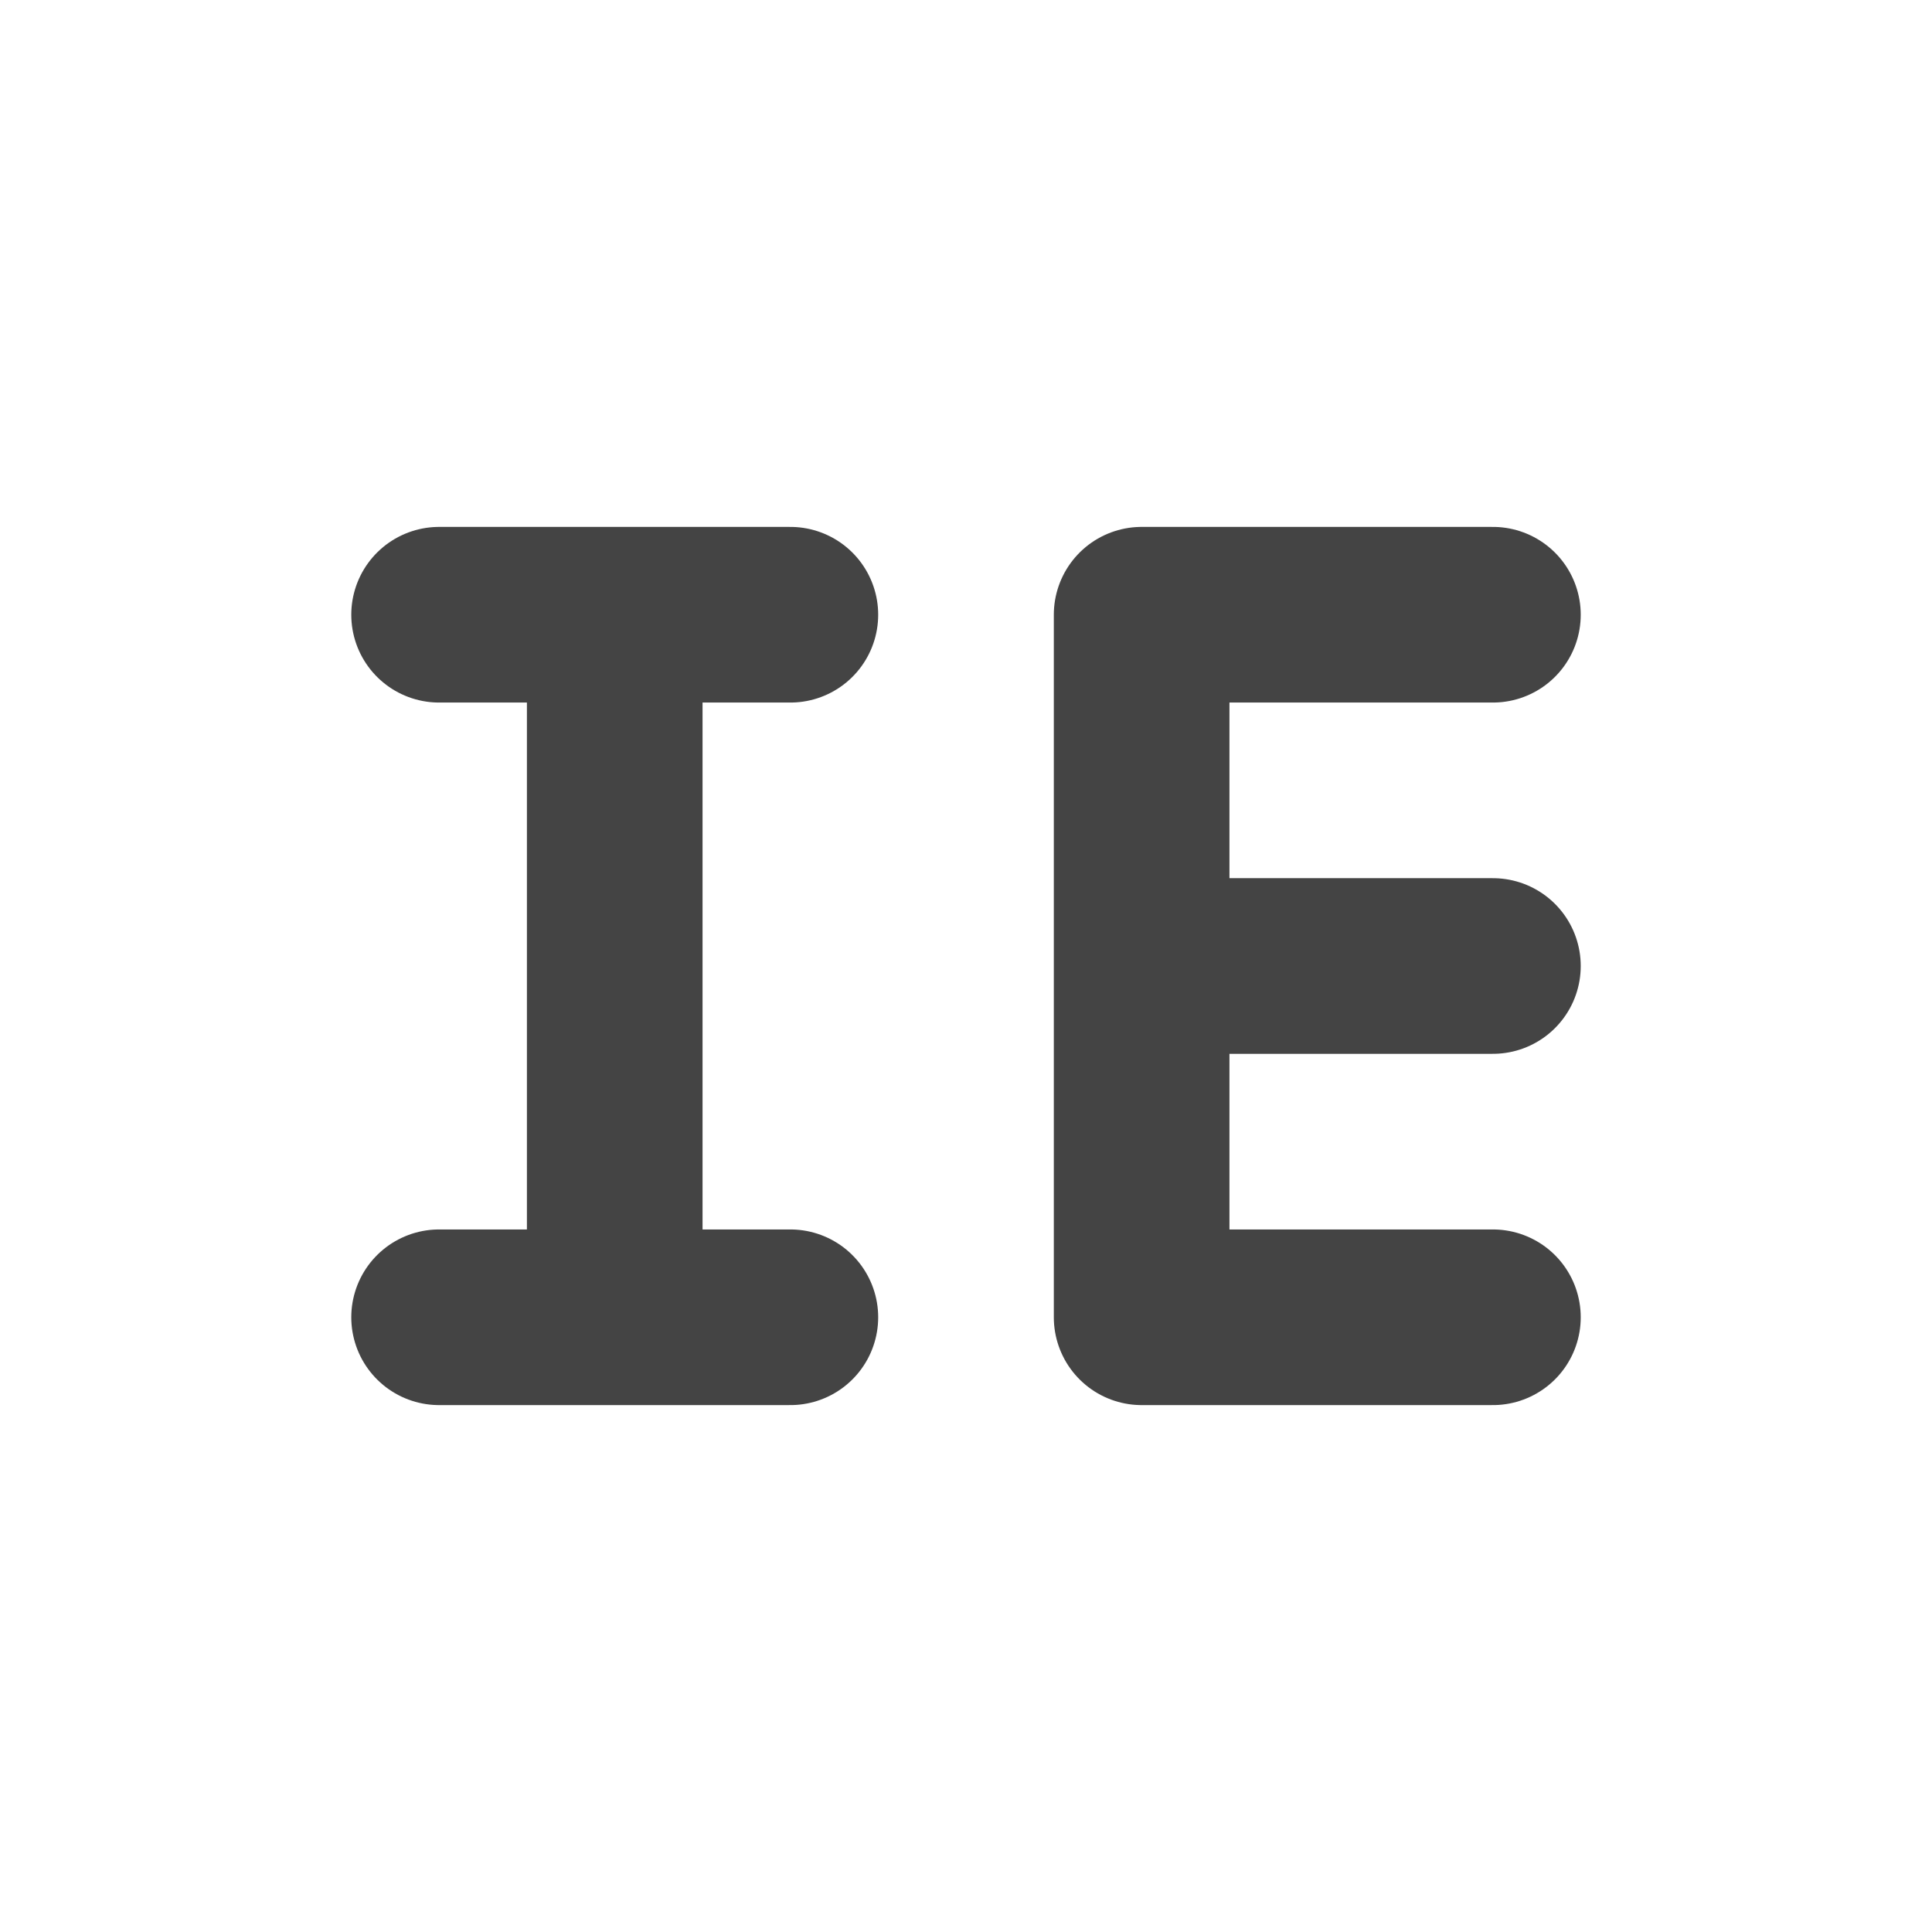 <svg height="22" width="22" xmlns="http://www.w3.org/2000/svg">
  <path d="m0 0h22v22h-22z" opacity="0"/>
  <g fill="none" stroke="#444" stroke-linecap="round" stroke-width="2">
    <path d="m5 15h4m-4-8h4m-2 8v-8"/>
    <path d="m13 15h4m-4-4h4m-4-4h4m-4 8v-8" stroke-linejoin="bevel"/>
  </g>
</svg>

